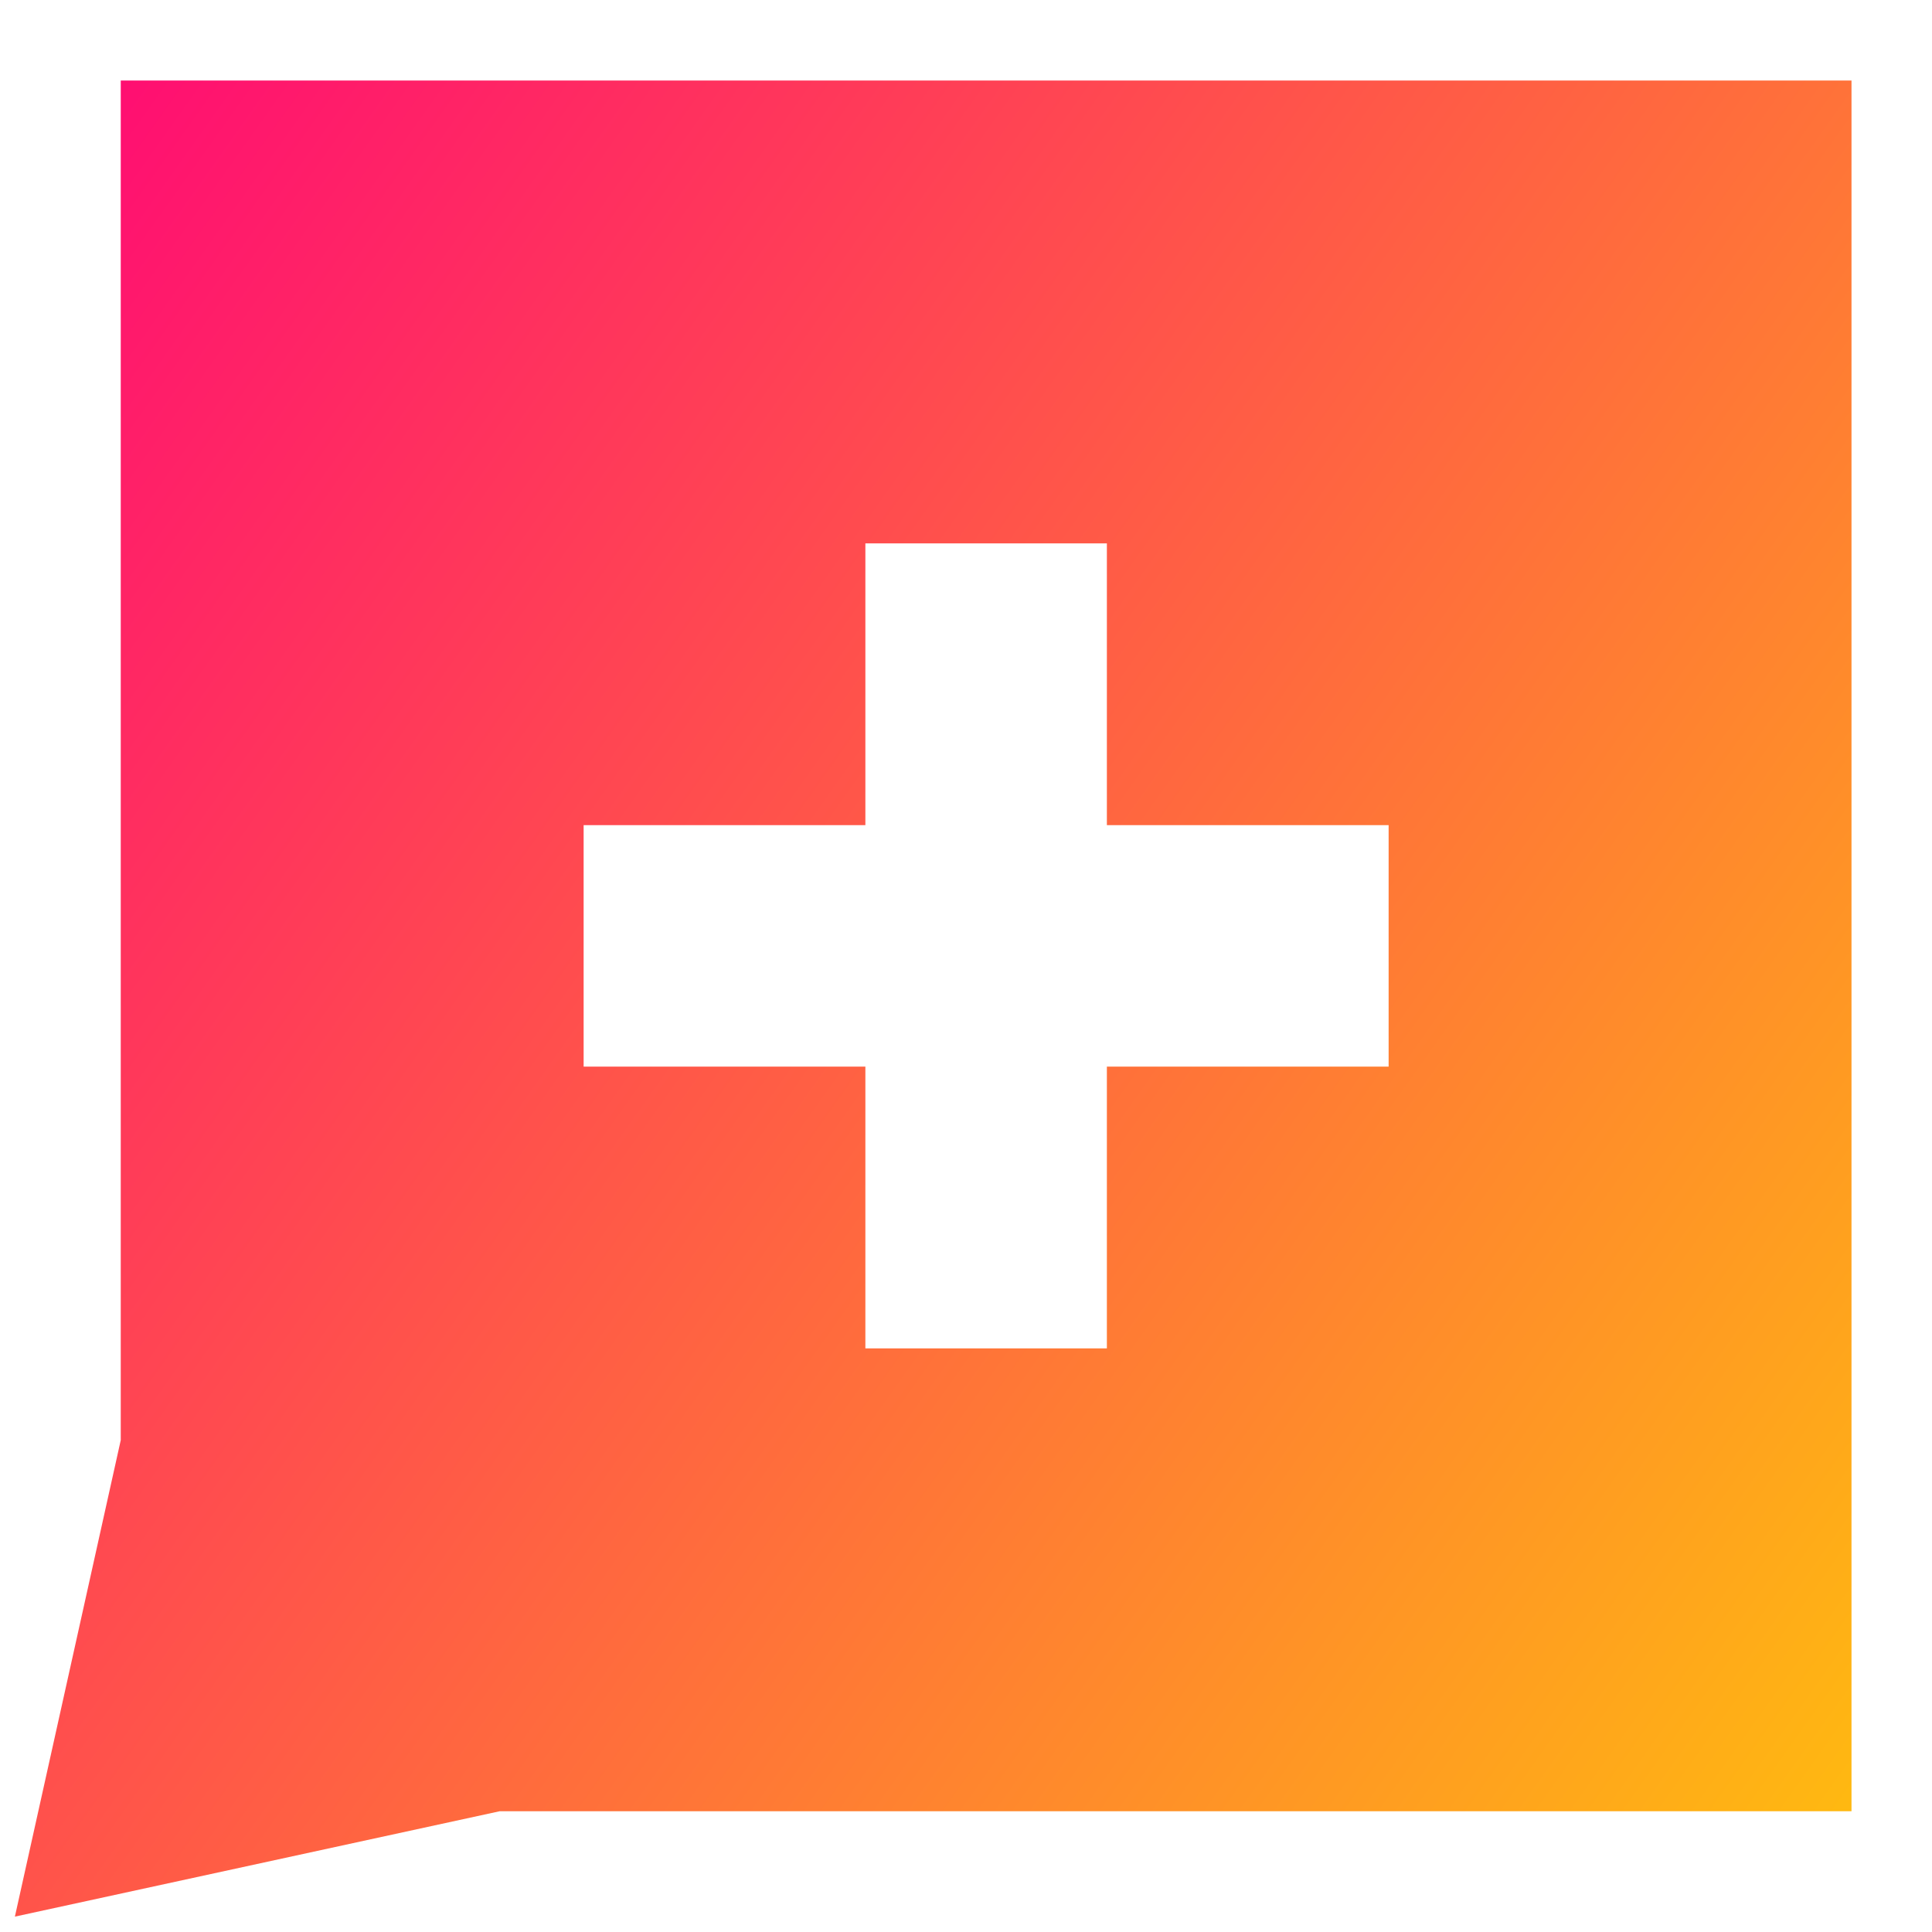 <svg xmlns="http://www.w3.org/2000/svg" fill="none" viewBox="0 0 24 24" id="Add-Pdf--Streamline-Sharp-Gradient-Free">
  <desc>
    Add PDF Streamline Icon: https://streamlinehq.com
  </desc>
  <g id="Gradient/Interface Essential/add-PDF--essential-files-folder-edit-PDF-add-plus">
    <path id="Subtract" fill="url(#paint0_linear_644_10800)" fill-rule="evenodd" d="M1.5 1H23v21.5H6.207L.185 23.809l1.315-5.919V1ZM10.75 6.75v3.5h-3.5v3h3.5v3.5h3v-3.5l3.5 0v-3l-3.5 0v-3.5h-3Z" clip-rule="evenodd"></path>
  </g>
  <defs>
    <linearGradient id="paint0_linear_644_10800" x1="24.977" x2="-5.792" y1="28.64" y2="6.778" gradientUnits="userSpaceOnUse">
      <stop stop-color="#ffd600"></stop>
      <stop offset="1" stop-color="#ff007a"></stop>
    </linearGradient>
  </defs>
</svg>